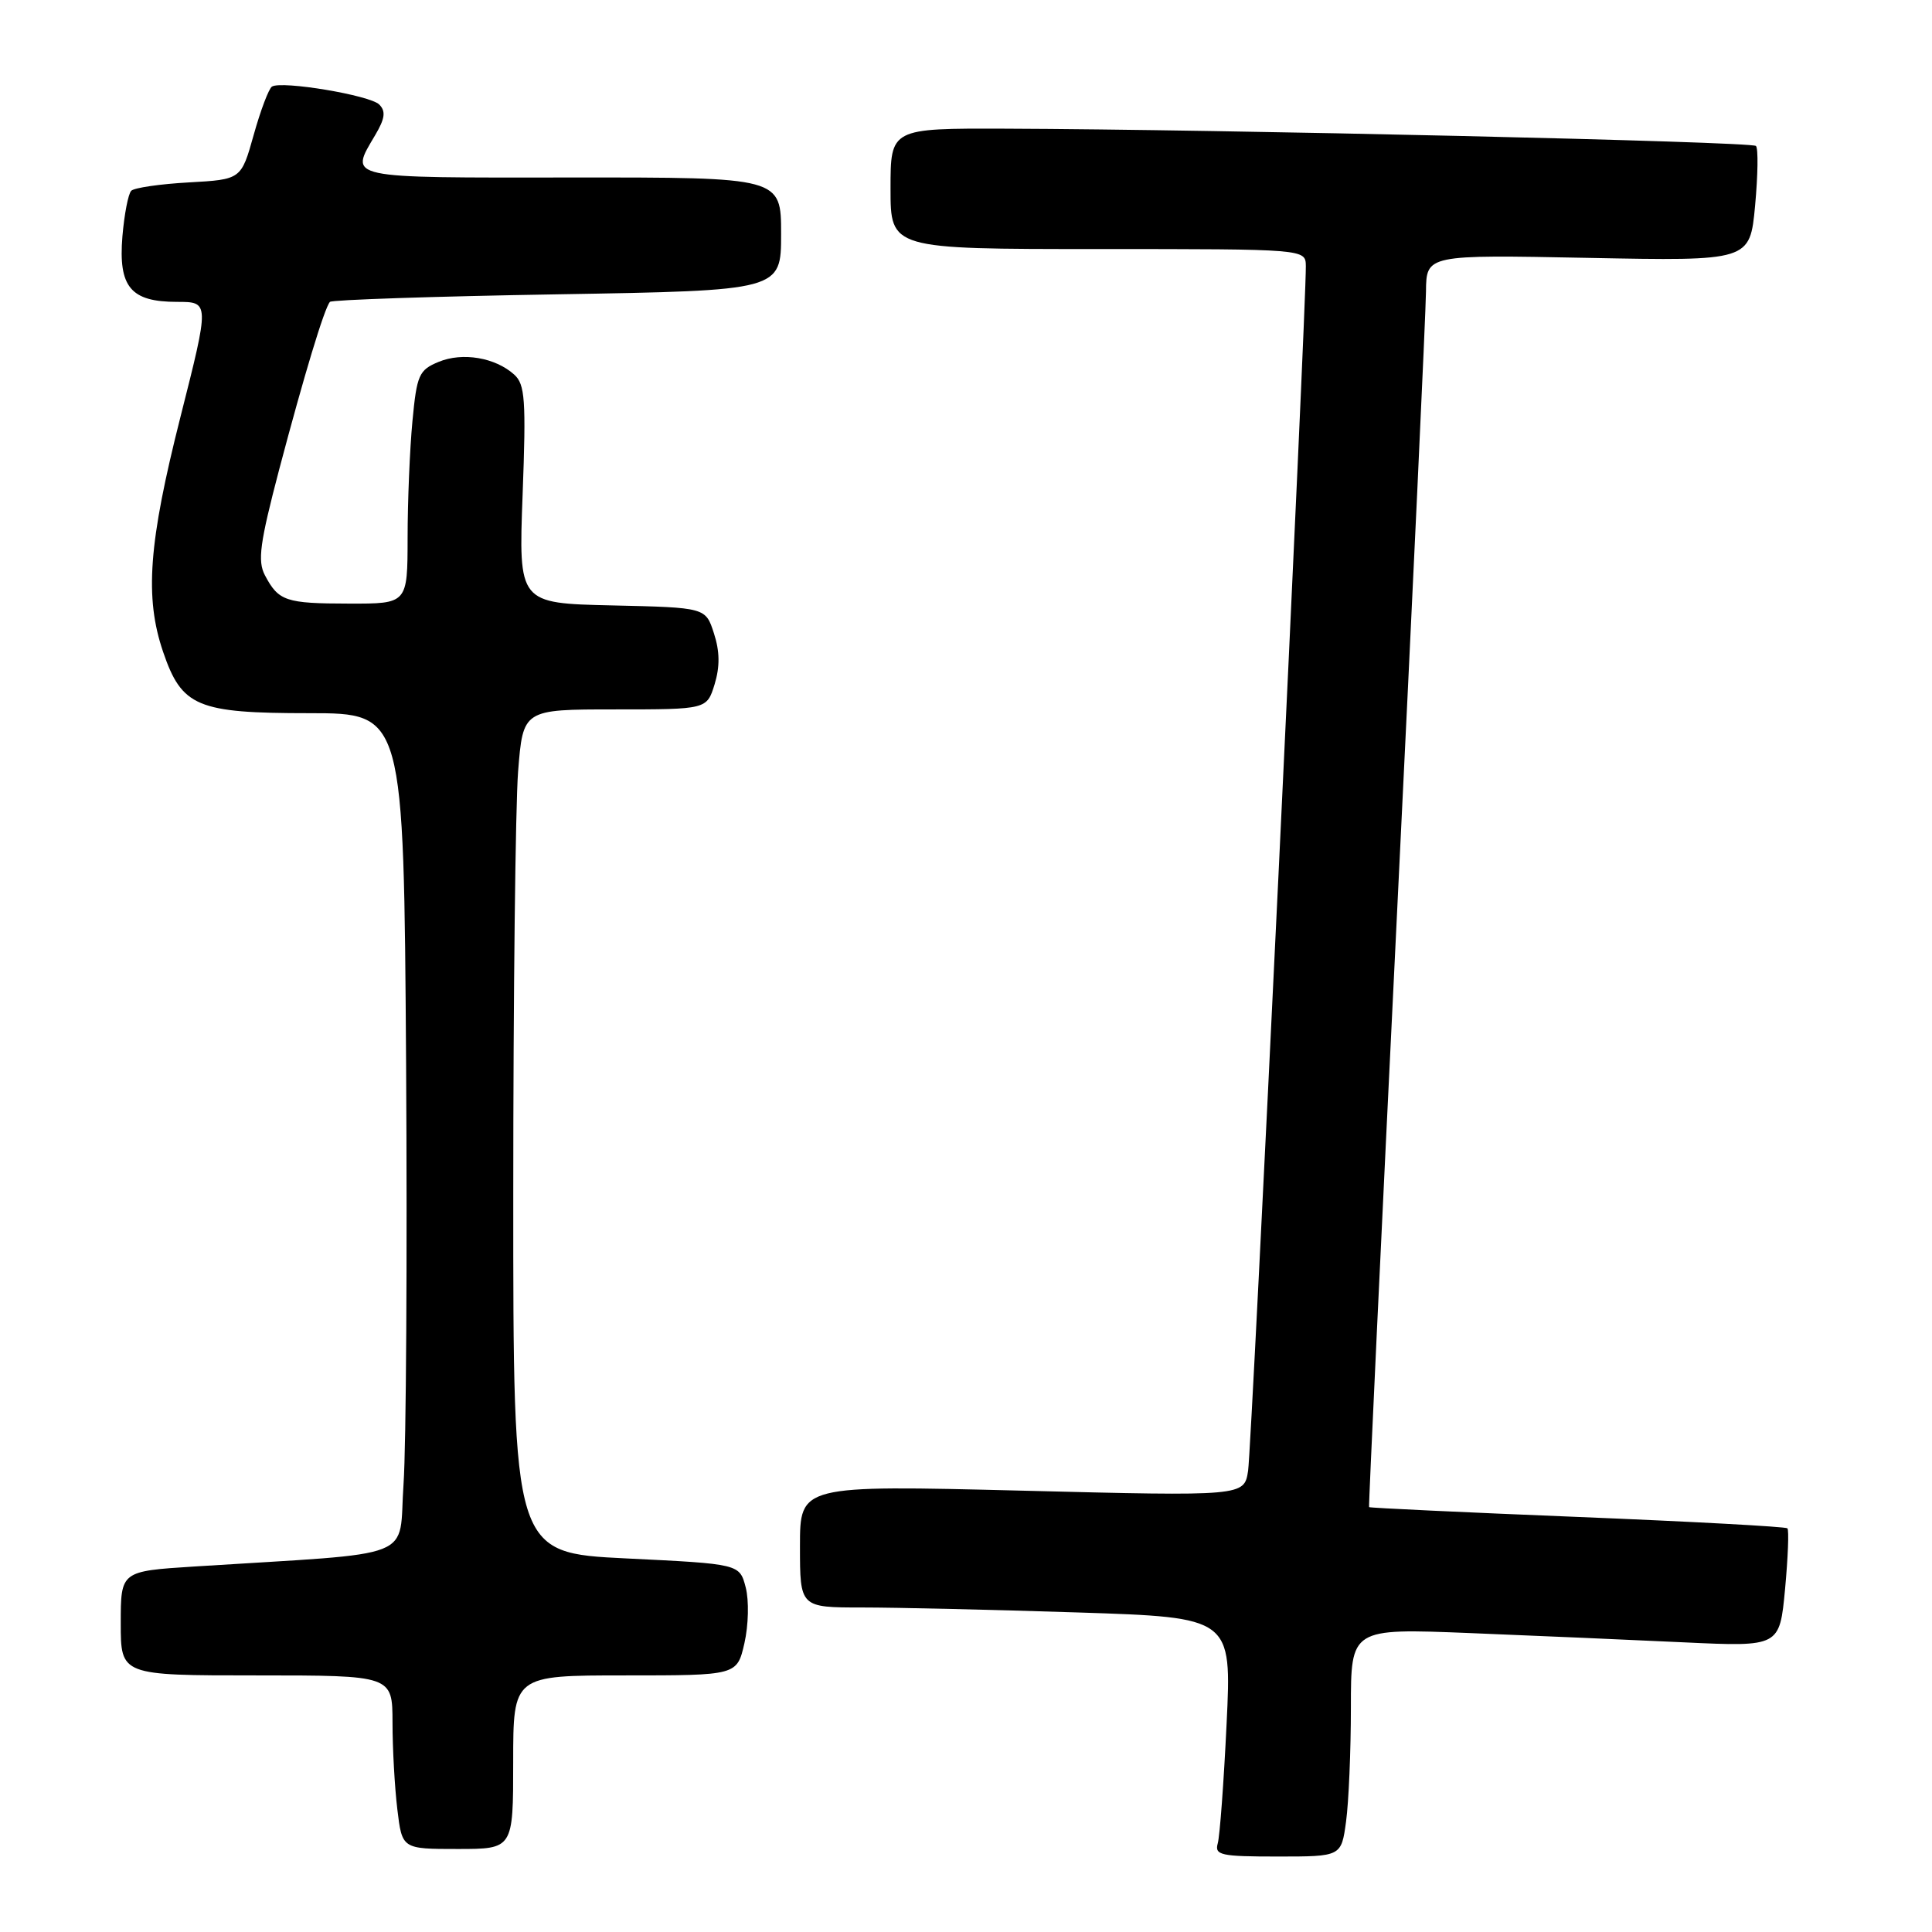 <?xml version="1.0" encoding="UTF-8" standalone="no"?>
<!DOCTYPE svg PUBLIC "-//W3C//DTD SVG 1.1//EN" "http://www.w3.org/Graphics/SVG/1.1/DTD/svg11.dtd" >
<svg xmlns="http://www.w3.org/2000/svg" xmlns:xlink="http://www.w3.org/1999/xlink" version="1.1" viewBox="0 0 256 256">
 <g >
 <path fill="currentColor"
d=" M 178.36 241.36 C 178.71 238.81 179.00 232.00 179.00 226.24 C 179.00 215.76 179.00 215.76 194.75 216.39 C 203.41 216.74 216.19 217.29 223.15 217.62 C 235.81 218.21 235.81 218.21 236.53 210.56 C 236.92 206.35 237.06 202.73 236.84 202.51 C 236.62 202.29 224.09 201.61 209.00 201.00 C 193.91 200.39 181.50 199.81 181.41 199.70 C 181.33 199.59 182.99 164.40 185.09 121.50 C 187.19 78.60 188.93 41.31 188.95 38.63 C 189.00 33.75 189.00 33.75 210.43 34.17 C 231.87 34.59 231.87 34.59 232.56 27.25 C 232.93 23.21 232.99 19.65 232.67 19.34 C 232.10 18.76 161.87 17.15 133.25 17.05 C 118.00 17.00 118.00 17.00 118.00 25.00 C 118.00 33.00 118.00 33.00 145.50 33.00 C 173.00 33.00 173.00 33.00 173.03 35.25 C 173.10 40.56 165.85 191.82 165.38 194.88 C 164.86 198.26 164.86 198.26 135.43 197.52 C 106.00 196.79 106.00 196.79 106.00 204.89 C 106.00 213.00 106.00 213.00 114.25 213.00 C 118.79 213.00 131.66 213.30 142.85 213.66 C 163.21 214.32 163.21 214.32 162.53 228.41 C 162.16 236.16 161.63 243.29 161.36 244.25 C 160.92 245.82 161.74 246.00 169.30 246.00 C 177.73 246.00 177.73 246.00 178.36 241.36 Z  M 68.00 233.50 C 68.00 222.00 68.00 222.00 82.83 222.00 C 97.66 222.00 97.66 222.00 98.64 217.73 C 99.18 215.35 99.26 212.08 98.81 210.34 C 98.00 207.23 98.00 207.23 83.00 206.50 C 68.00 205.77 68.00 205.77 68.01 158.14 C 68.01 131.94 68.30 106.79 68.65 102.25 C 69.30 94.00 69.30 94.00 81.48 94.00 C 93.66 94.00 93.66 94.00 94.69 90.67 C 95.40 88.34 95.38 86.31 94.60 83.92 C 93.50 80.50 93.50 80.50 81.10 80.22 C 68.71 79.94 68.71 79.94 69.25 65.53 C 69.72 52.98 69.57 50.93 68.14 49.64 C 65.63 47.37 61.28 46.64 58.12 47.95 C 55.51 49.03 55.23 49.67 54.65 55.81 C 54.30 59.49 54.01 66.44 54.01 71.25 C 54.00 80.00 54.00 80.00 46.25 79.98 C 37.84 79.97 36.91 79.65 35.10 76.22 C 34.11 74.33 34.43 71.97 36.99 62.22 C 40.29 49.74 42.98 40.82 43.72 40.00 C 43.96 39.73 57.52 39.27 73.83 39.00 C 103.50 38.50 103.50 38.50 103.50 31.00 C 103.50 23.50 103.50 23.50 75.75 23.52 C 45.51 23.55 46.28 23.72 49.71 17.91 C 51.02 15.70 51.14 14.74 50.25 13.85 C 49.02 12.62 37.35 10.67 36.04 11.47 C 35.62 11.73 34.53 14.61 33.62 17.86 C 31.96 23.78 31.96 23.78 25.03 24.17 C 21.22 24.38 17.78 24.88 17.39 25.28 C 16.99 25.68 16.47 28.40 16.22 31.32 C 15.67 38.03 17.31 40.00 23.46 40.00 C 27.77 40.00 27.77 40.00 23.91 55.25 C 19.68 71.95 19.15 79.15 21.61 86.37 C 24.09 93.65 26.12 94.50 40.96 94.50 C 53.50 94.50 53.50 94.50 53.81 141.00 C 53.97 166.57 53.82 191.62 53.47 196.65 C 52.75 206.90 55.91 205.65 25.75 207.57 C 16.00 208.19 16.00 208.19 16.00 215.09 C 16.00 222.00 16.00 222.00 34.00 222.00 C 52.00 222.00 52.00 222.00 52.01 228.25 C 52.01 231.69 52.30 236.86 52.65 239.75 C 53.28 245.00 53.28 245.00 60.64 245.00 C 68.00 245.00 68.00 245.00 68.00 233.50 Z "/>
</g>
</svg>